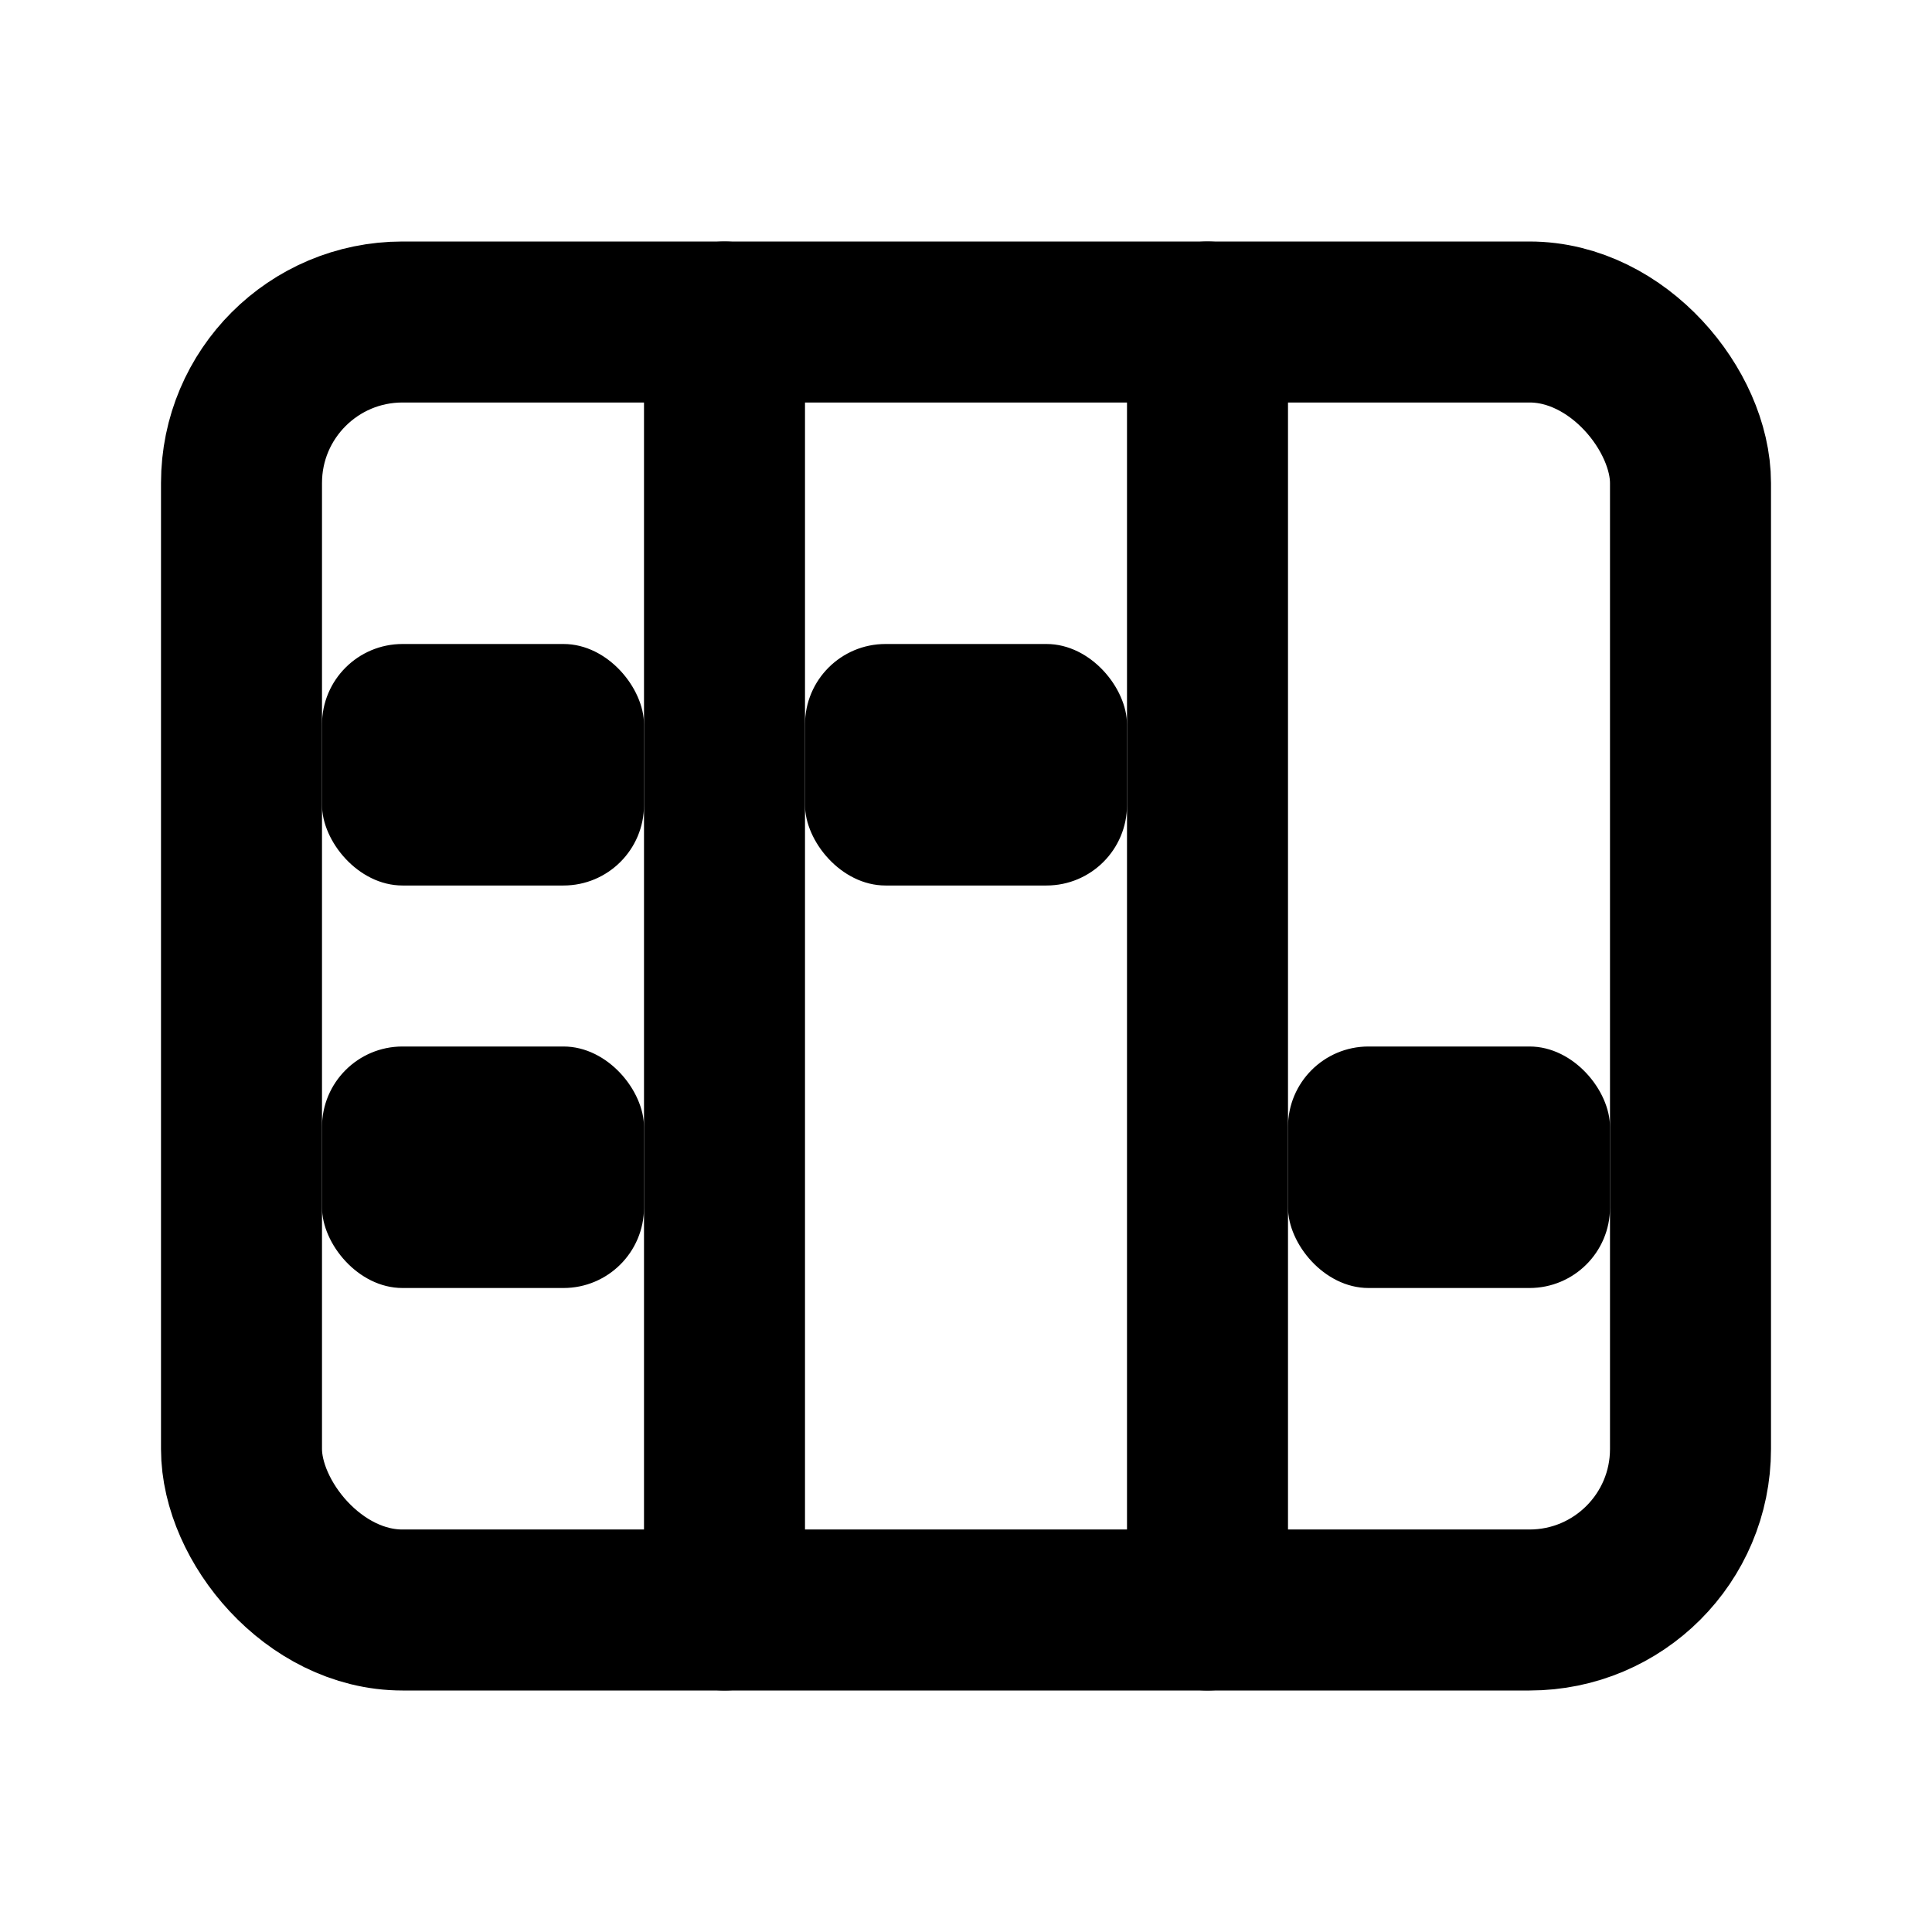 <svg width="24" height="24" viewBox="0 0 24 24" fill="none" xmlns="http://www.w3.org/2000/svg">
  <rect x="3" y="4" width="18" height="16" rx="2" stroke="currentColor" stroke-width="2" stroke-linecap="round" stroke-linejoin="round"/>
  <line x1="9" y1="4" x2="9" y2="20" stroke="currentColor" stroke-width="2" stroke-linecap="round" stroke-linejoin="round"/>
  <line x1="15" y1="4" x2="15" y2="20" stroke="currentColor" stroke-width="2" stroke-linecap="round" stroke-linejoin="round"/>
  <rect x="4" y="8" width="4" height="3" rx="1" fill="currentColor"/>
  <rect x="10" y="8" width="4" height="3" rx="1" fill="currentColor"/>
  <rect x="4" y="13" width="4" height="3" rx="1" fill="currentColor"/>
  <rect x="16" y="13" width="4" height="3" rx="1" fill="currentColor"/>
</svg> 